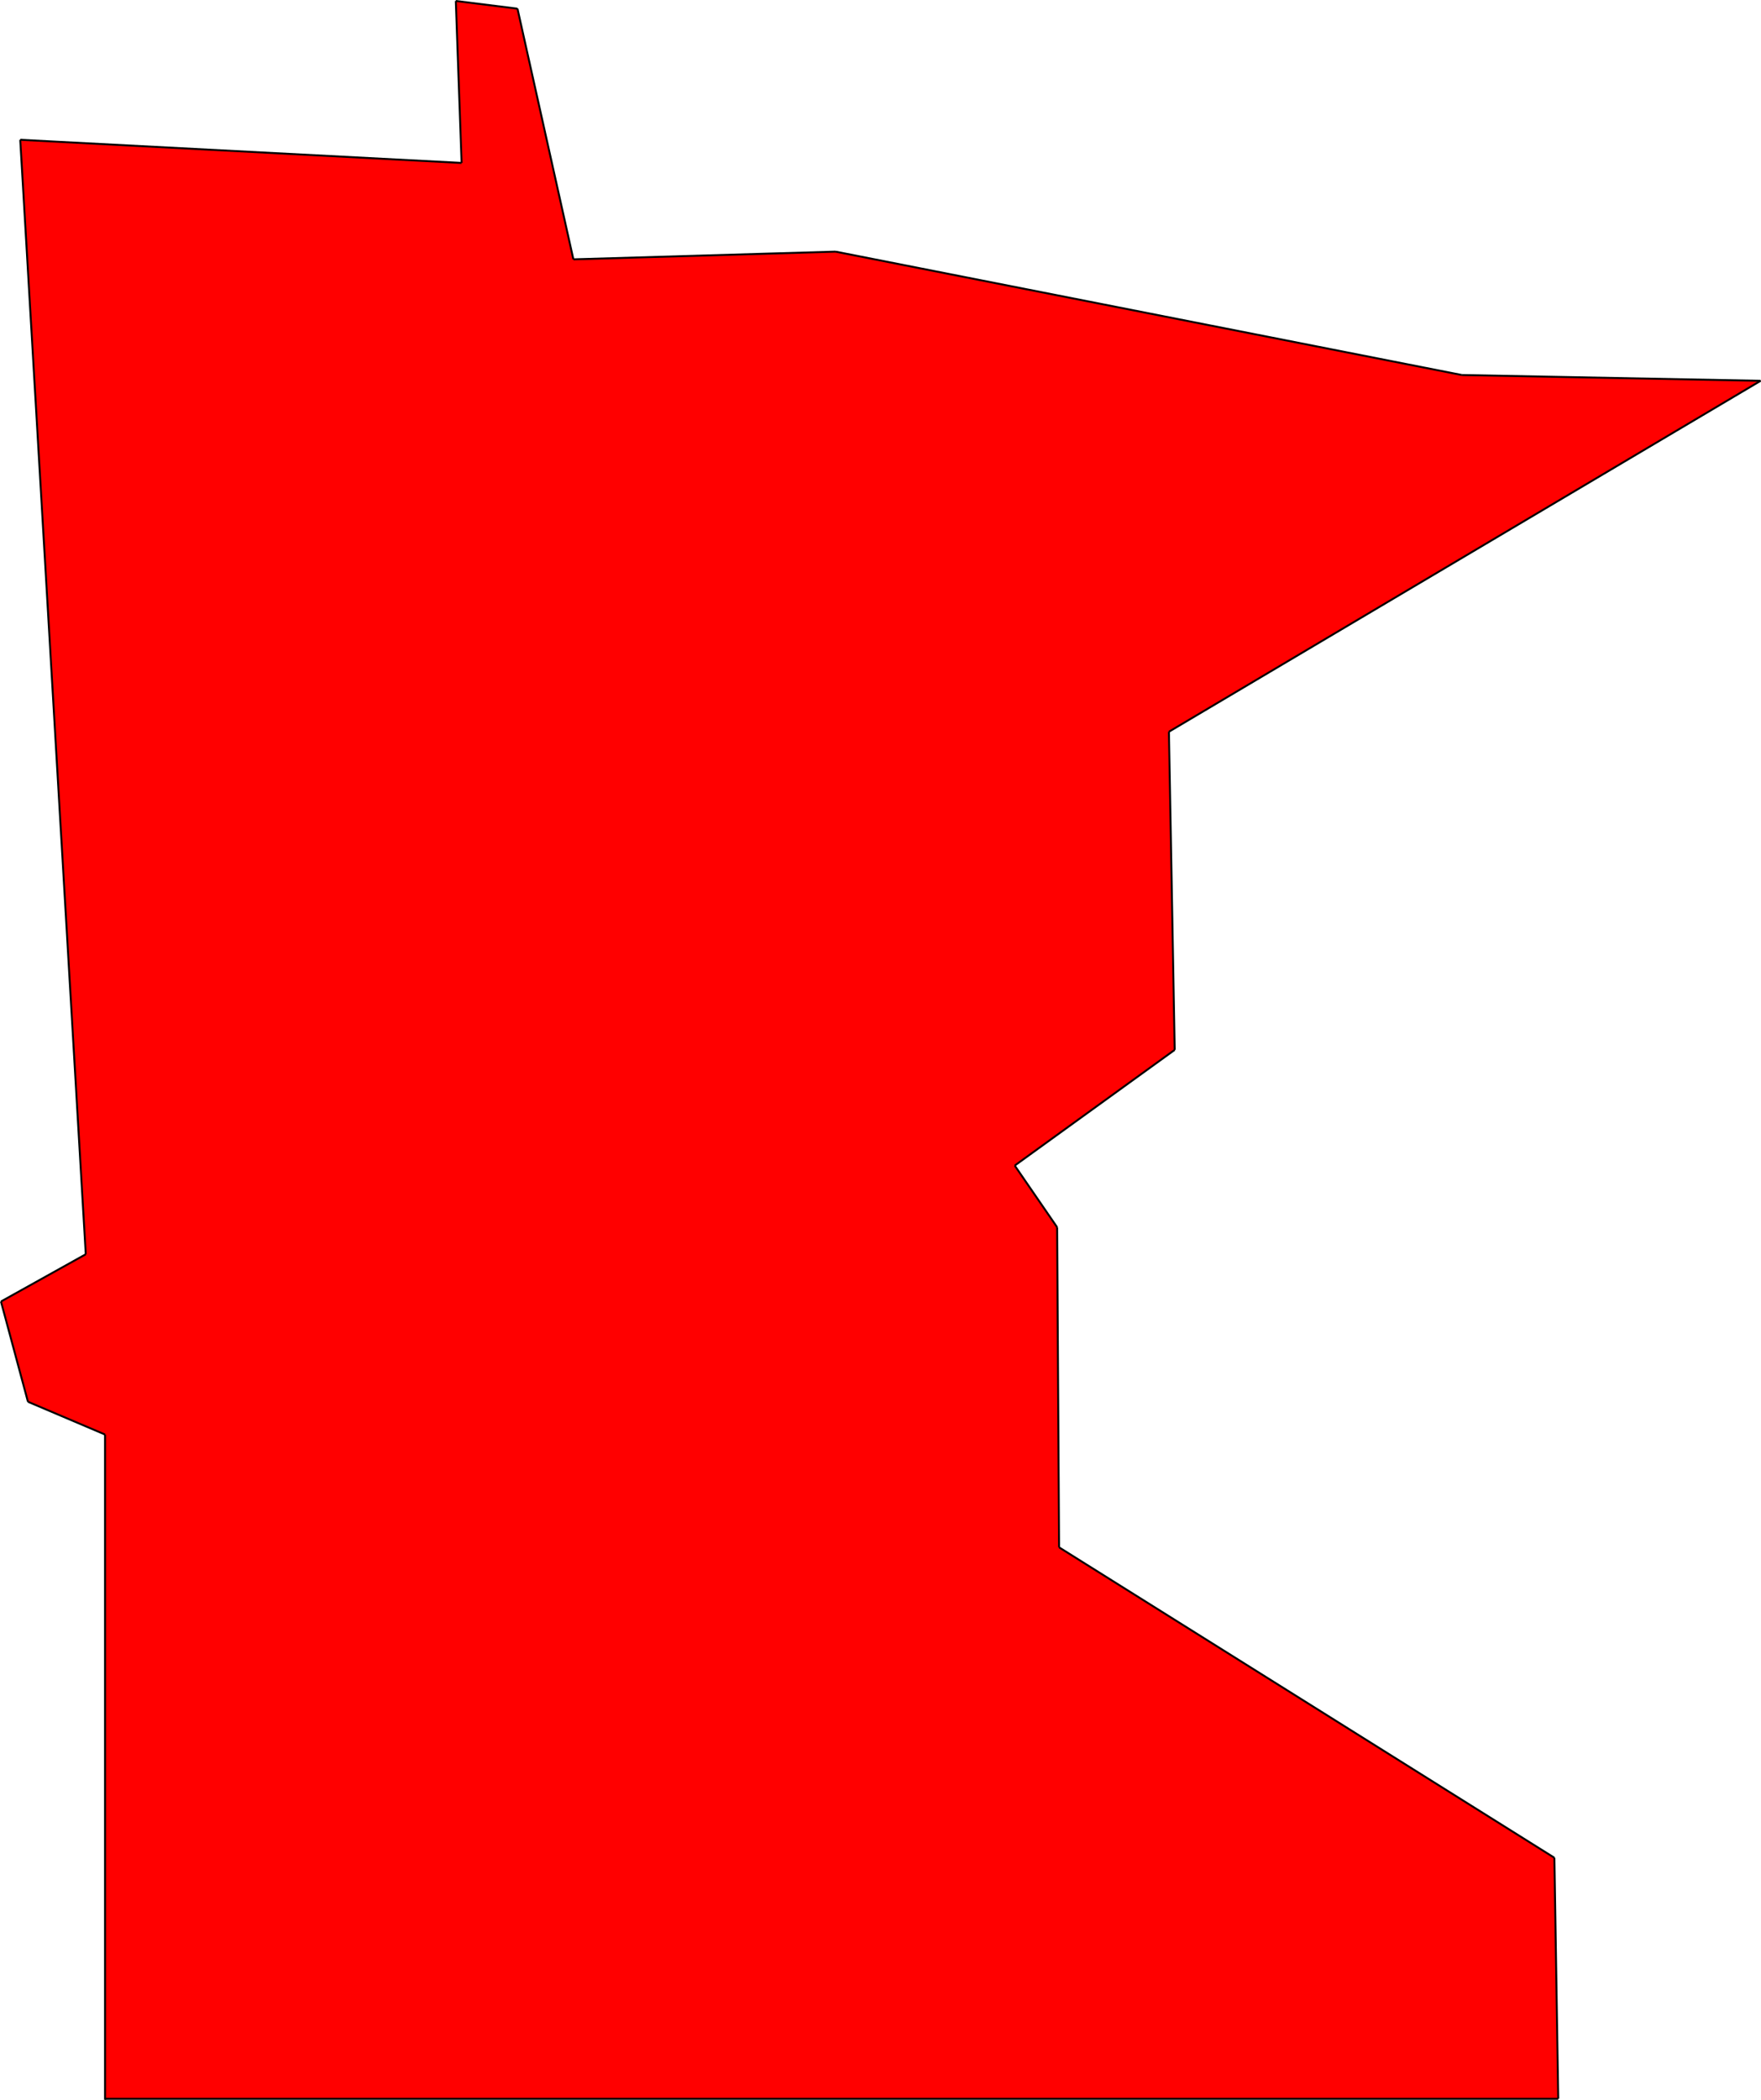 <?xml version="1.0" encoding="utf-8"?>
<!-- Generator: Adobe Illustrator 22.1.0, SVG Export Plug-In . SVG Version: 6.00 Build 0)  -->
<svg version="1.1" id="Layer_1" xmlns="http://www.w3.org/2000/svg" xmlns:xlink="http://www.w3.org/1999/xlink" x="0px" y="0px"
	 viewBox="0 0 913.7 1089" style="enable-background:new 0 0 913.7 1089;" xml:space="preserve">
<style type="text/css">
	.st0{fill:#FF0000;}
	.st1{fill:none;stroke:#000000;stroke-miterlimit:10;}
</style>
<title>Asset 8</title>
<g id="Layer_1-2">
	<g id="XMLID_1_">
		<g>
			<polygon class="st0" points="913.5,197.5 606.5,379.5 609.5,544.5 526.5,604.5 548.5,636.5 549.5,802.5 806.5,963.5 
				808.5,1088.5 54.5,1088.5 54.5,744 14.5,727 0.5,675 44.5,650.5 10.5,72.5 239.5,84.5 236.5,0.5 268.5,4.5 297.5,134.5 
				433.5,130.5 758.5,194.5 			"/>
		</g>
		<g>
			<line class="st1" x1="54.5" y1="1088.5" x2="808.5" y2="1088.5"/>
			<polyline class="st1" points="54.5,1089 54.5,1088.5 54.5,744 			"/>
			<line class="st1" x1="54.5" y1="744" x2="14.5" y2="727"/>
			<line class="st1" x1="14.5" y1="727" x2="0.5" y2="675"/>
			<line class="st1" x1="0.5" y1="675" x2="44.5" y2="650.5"/>
			<line class="st1" x1="44.5" y1="650.5" x2="10.5" y2="72.5"/>
			<line class="st1" x1="10.5" y1="72.5" x2="239.5" y2="84.5"/>
			<line class="st1" x1="239.5" y1="84.5" x2="236.5" y2="0.5"/>
			<line class="st1" x1="236.5" y1="0.5" x2="268.5" y2="4.5"/>
			<line class="st1" x1="268.5" y1="4.5" x2="297.5" y2="134.5"/>
			<line class="st1" x1="297.5" y1="134.5" x2="433.5" y2="130.5"/>
			<line class="st1" x1="433.5" y1="130.5" x2="758.5" y2="194.5"/>
			<line class="st1" x1="758.5" y1="194.5" x2="913.5" y2="197.5"/>
			<line class="st1" x1="913.5" y1="197.5" x2="606.5" y2="379.5"/>
			<line class="st1" x1="606.5" y1="379.5" x2="609.5" y2="544.5"/>
			<line class="st1" x1="609.5" y1="544.5" x2="526.5" y2="604.5"/>
			<line class="st1" x1="526.5" y1="604.5" x2="548.5" y2="636.5"/>
			<line class="st1" x1="548.5" y1="636.5" x2="549.5" y2="802.5"/>
			<line class="st1" x1="549.5" y1="802.5" x2="806.5" y2="963.5"/>
			<line class="st1" x1="806.5" y1="963.5" x2="808.5" y2="1088.5"/>
		</g>
	</g>
</g>
</svg>
